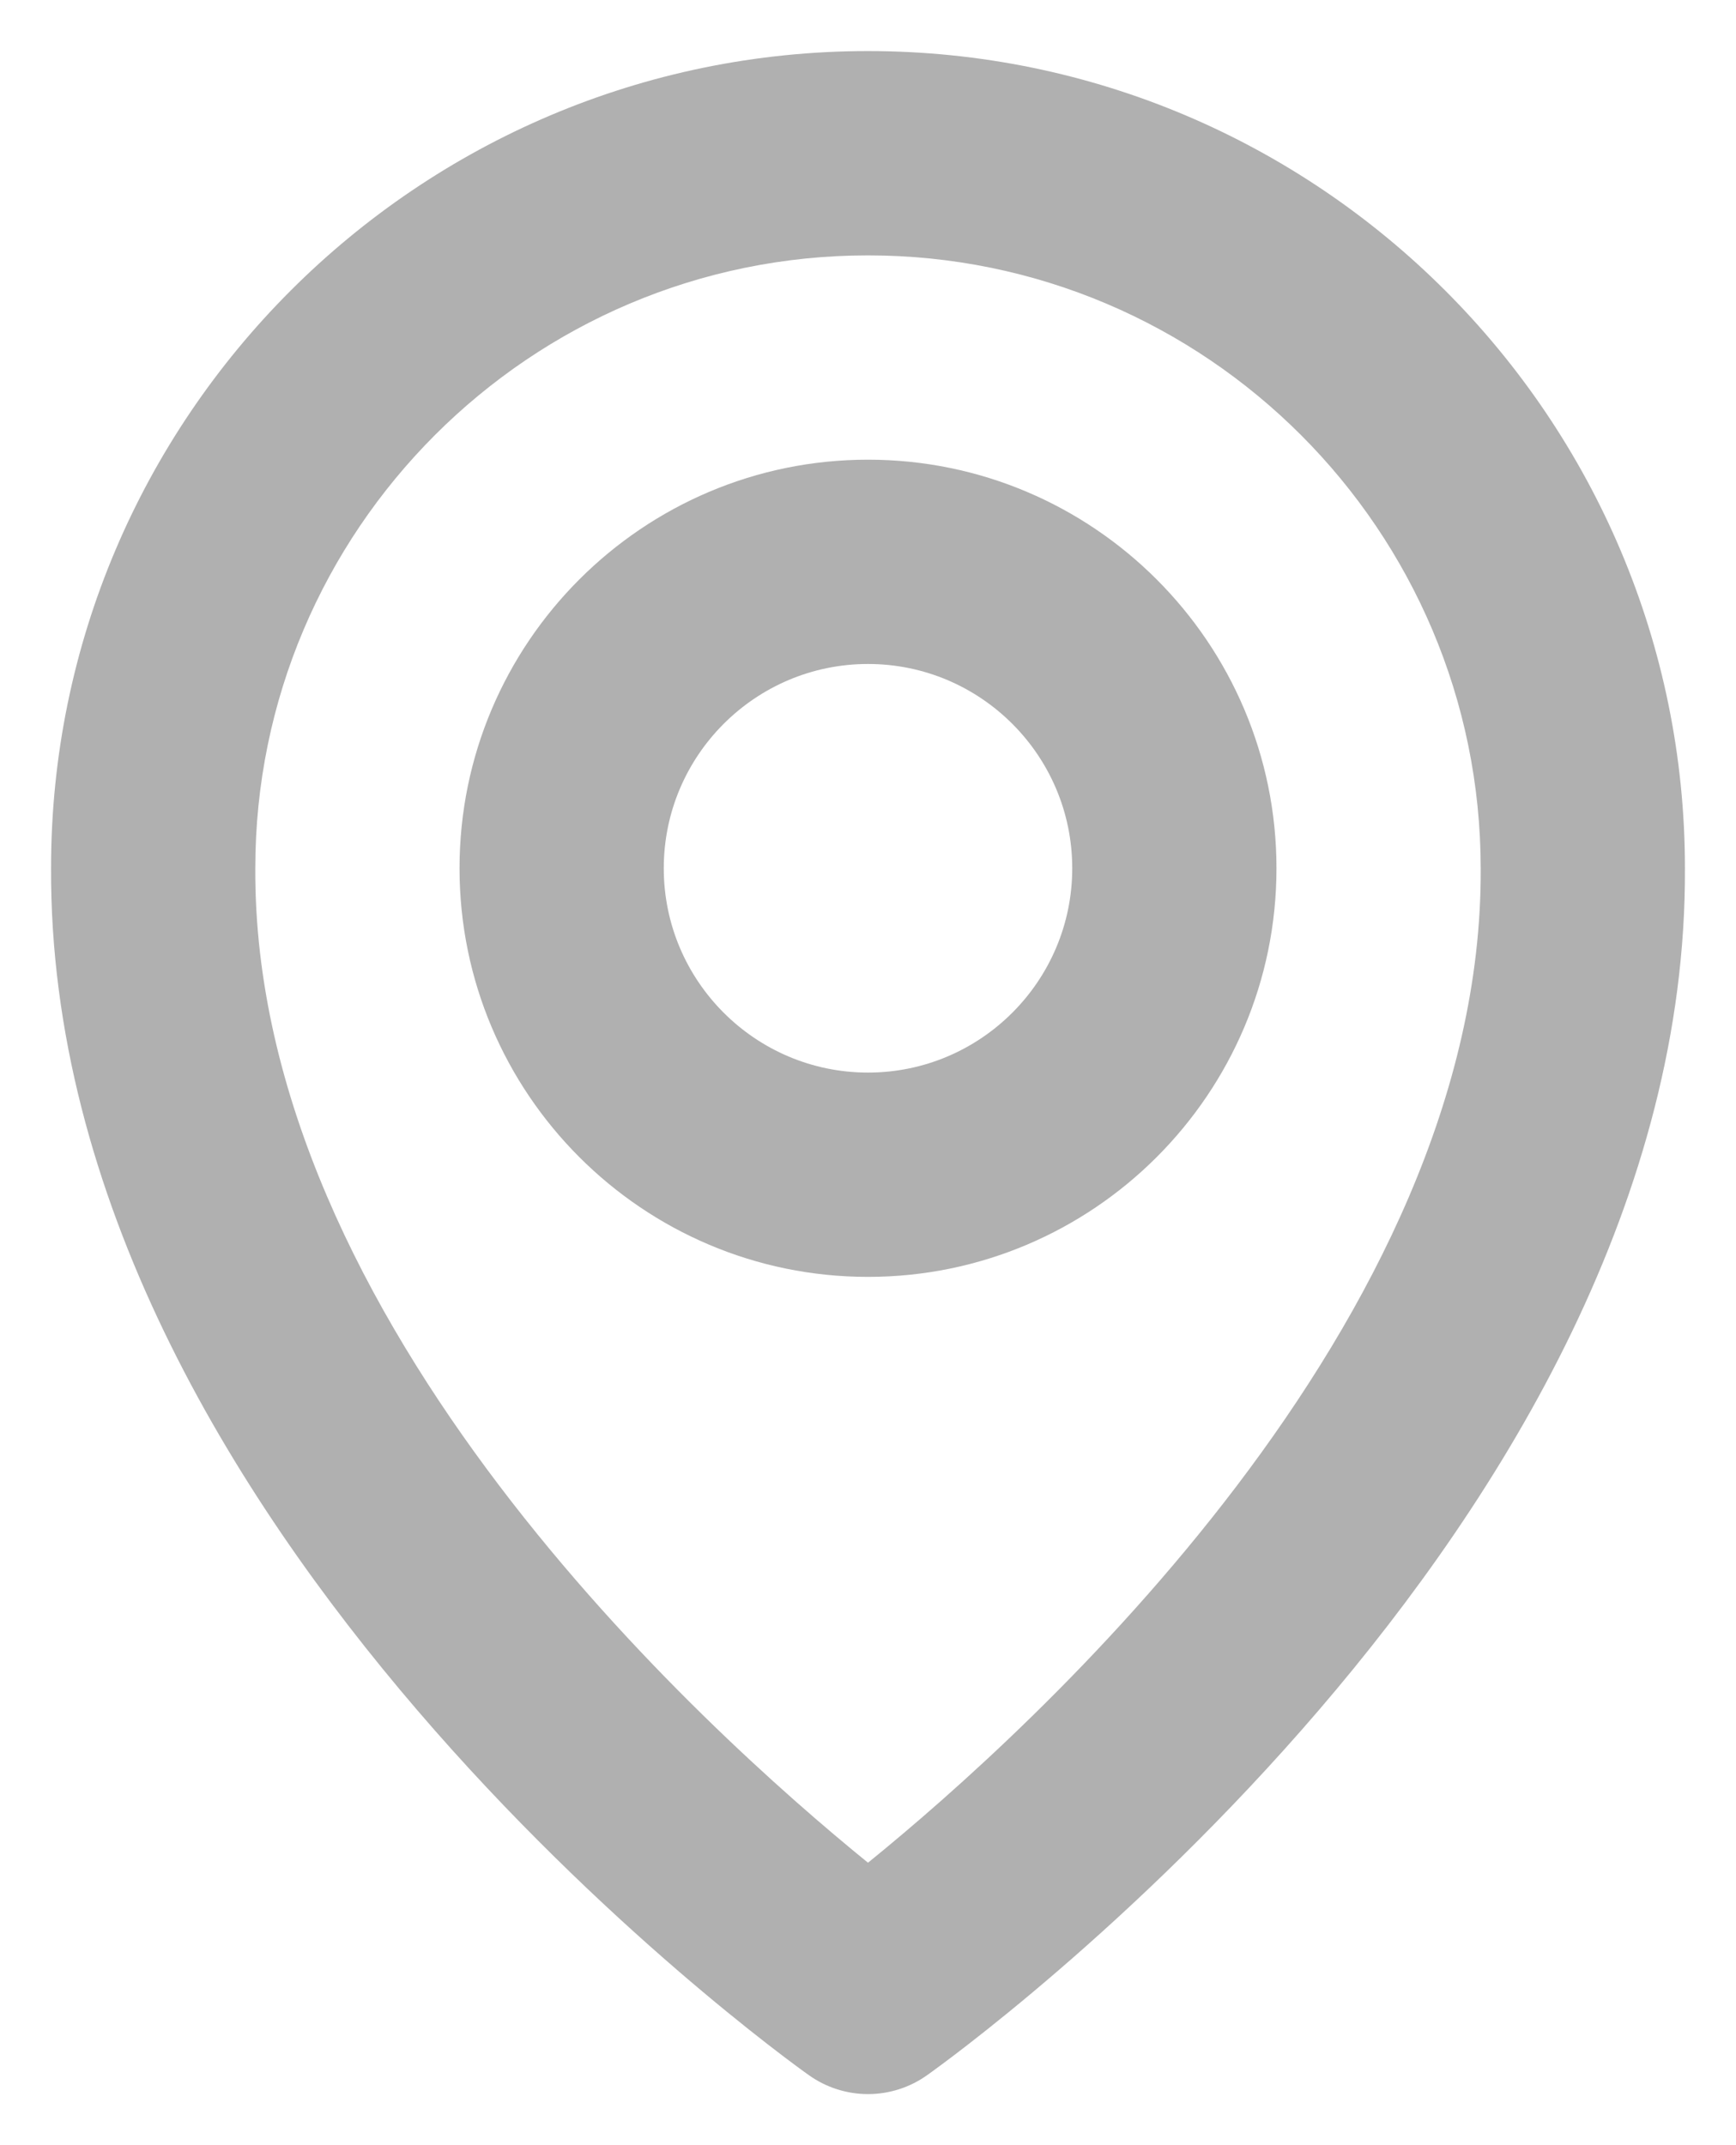 <svg width="17" height="21" viewBox="0 0 17 21" fill="none" xmlns="http://www.w3.org/2000/svg">
<path d="M8.5 12.5C10.706 12.5 12.5 10.706 12.5 8.5C12.5 6.294 10.706 4.5 8.5 4.5C6.294 4.5 4.5 6.294 4.5 8.5C4.5 10.706 6.294 12.5 8.5 12.5ZM8.5 6.5C9.603 6.5 10.5 7.397 10.5 8.5C10.5 9.603 9.603 10.5 8.5 10.5C7.397 10.5 6.5 9.603 6.5 8.5C6.5 7.397 7.397 6.5 8.5 6.5Z" fill="#B0B0B0"/>
<path d="M7.92 20.314C8.089 20.435 8.292 20.5 8.5 20.5C8.708 20.5 8.911 20.435 9.08 20.314C9.384 20.099 16.529 14.94 16.5 8.5C16.5 4.089 12.911 0.5 8.5 0.5C4.089 0.5 0.5 4.089 0.5 8.495C0.471 14.94 7.616 20.099 7.92 20.314ZM8.5 2.5C11.809 2.5 14.5 5.191 14.5 8.505C14.521 12.943 10.112 16.928 8.5 18.235C6.889 16.927 2.479 12.941 2.5 8.5C2.5 5.191 5.191 2.5 8.5 2.5Z" fill="#B0B0B0"/>
</svg>
